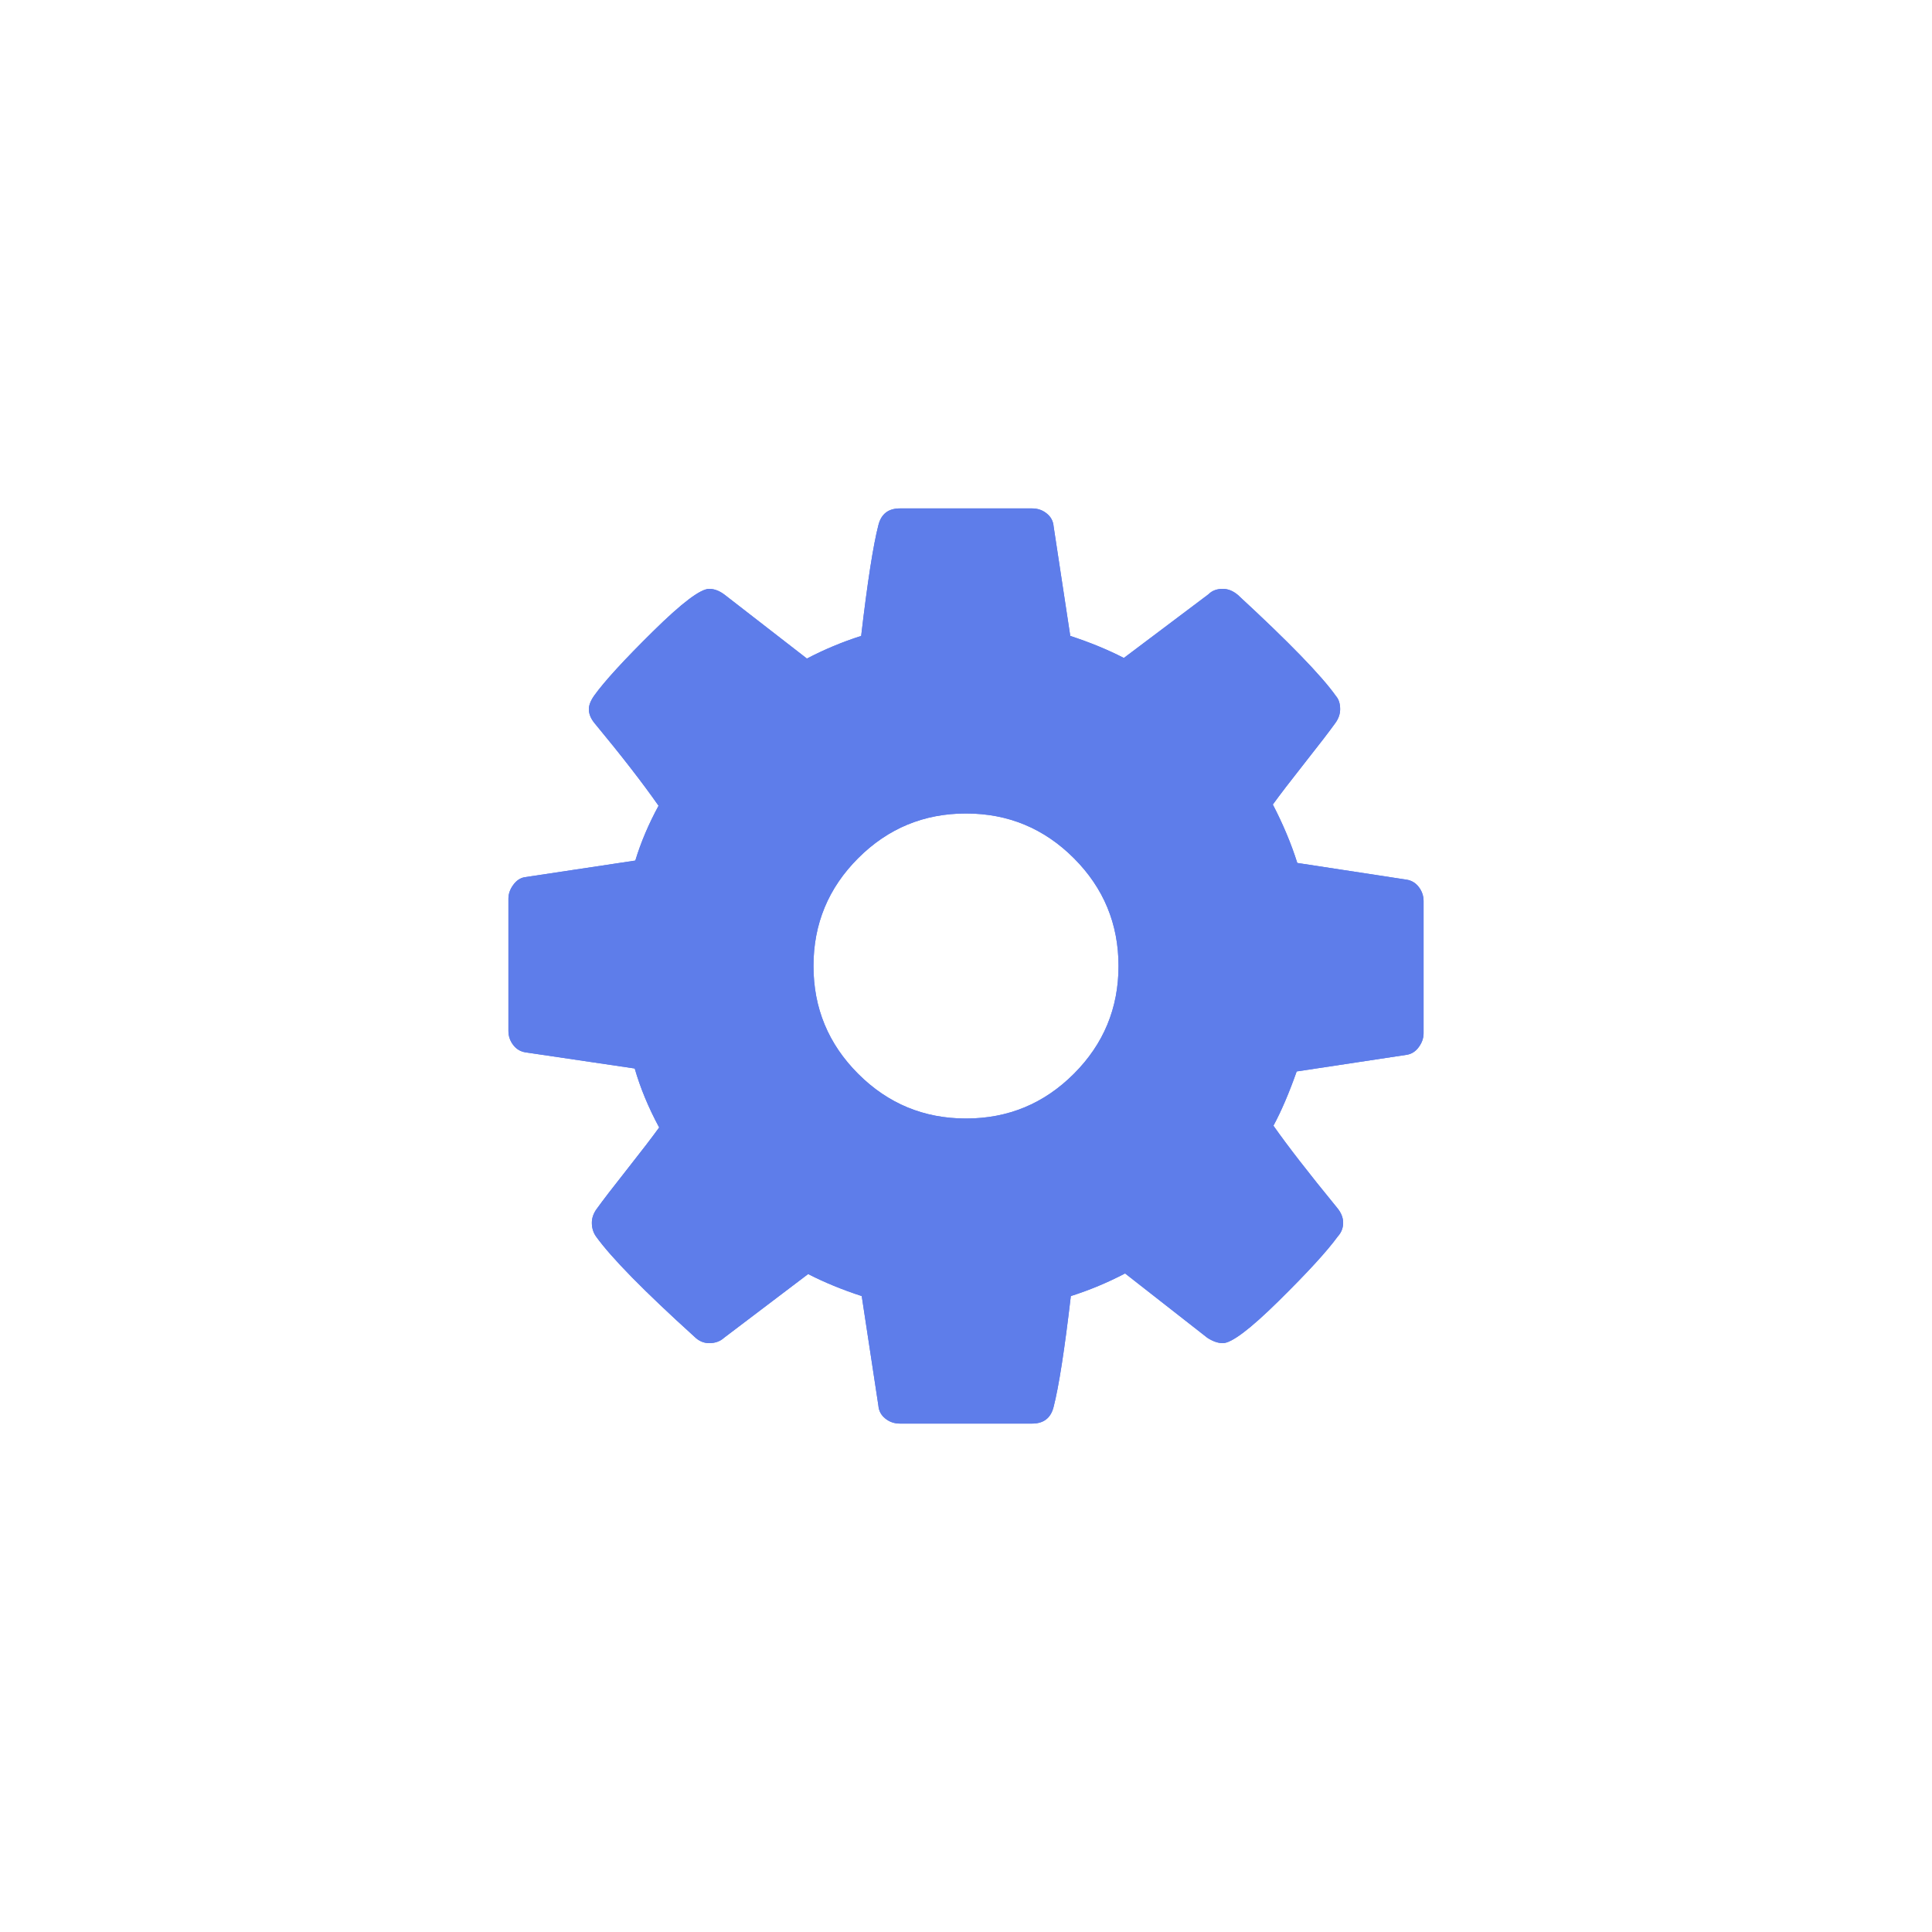 ﻿<?xml version="1.0" encoding="utf-8"?>
<svg version="1.1" xmlns:xlink="http://www.w3.org/1999/xlink" width="38px" height="38px" xmlns="http://www.w3.org/2000/svg">
  <defs>
    <filter x="1410px" y="144px" width="38px" height="38px" filterUnits="userSpaceOnUse" id="filter196">
      <feOffset dx="0" dy="0" in="SourceAlpha" result="shadowOffsetInner" />
      <feGaussianBlur stdDeviation="5" in="shadowOffsetInner" result="shadowGaussian" />
      <feComposite in2="shadowGaussian" operator="atop" in="SourceAlpha" result="shadowComposite" />
      <feColorMatrix type="matrix" values="0 0 0 0 0  0 0 0 0 0  0 0 0 0 0  0 0 0 0.314 0  " in="shadowComposite" />
    </filter>
    <g id="widget197">
      <path d="M 11.121 11.121  C 11.707 10.535  12 9.828  12 9  C 12 8.172  11.707 7.465  11.121 6.879  C 10.535 6.293  9.828 6  9 6  C 8.172 6  7.465 6.293  6.879 6.879  C 6.293 7.465  6 8.172  6 9  C 6 9.828  6.293 10.535  6.879 11.121  C 7.465 11.707  8.172 12  9 12  C 9.828 12  10.535 11.707  11.121 11.121  Z M 17.906 7.447  C 17.969 7.529  18 7.621  18 7.723  L 18 10.324  C 18 10.418  17.969 10.508  17.906 10.594  C 17.844 10.68  17.766 10.73  17.672 10.746  L 15.504 11.074  C 15.355 11.496  15.203 11.852  15.047 12.141  C 15.32 12.531  15.738 13.07  16.301 13.758  C 16.379 13.852  16.418 13.949  16.418 14.051  C 16.418 14.152  16.383 14.242  16.312 14.32  C 16.102 14.609  15.715 15.031  15.152 15.586  C 14.59 16.141  14.223 16.418  14.051 16.418  C 13.957 16.418  13.855 16.383  13.746 16.312  L 12.129 15.047  C 11.785 15.227  11.43 15.375  11.062 15.492  C 10.938 16.555  10.824 17.281  10.723 17.672  C 10.668 17.891  10.527 18  10.301 18  L 7.699 18  C 7.59 18  7.494 17.967  7.412 17.9  C 7.33 17.834  7.285 17.75  7.277 17.648  L 6.949 15.492  C 6.566 15.367  6.215 15.223  5.895 15.059  L 4.242 16.312  C 4.164 16.383  4.066 16.418  3.949 16.418  C 3.84 16.418  3.742 16.375  3.656 16.289  C 2.672 15.398  2.027 14.742  1.723 14.32  C 1.668 14.242  1.641 14.152  1.641 14.051  C 1.641 13.957  1.672 13.867  1.734 13.781  C 1.852 13.617  2.051 13.357  2.332 13.002  C 2.613 12.646  2.824 12.371  2.965 12.176  C 2.754 11.785  2.594 11.398  2.484 11.016  L 0.34 10.699  C 0.238 10.684  0.156 10.635  0.094 10.553  C 0.031 10.471  0 10.379  0 10.277  L 0 7.676  C 0 7.582  0.031 7.492  0.094 7.406  C 0.156 7.32  0.23 7.27  0.316 7.254  L 2.496 6.926  C 2.605 6.566  2.758 6.207  2.953 5.848  C 2.641 5.402  2.223 4.863  1.699 4.23  C 1.621 4.137  1.582 4.043  1.582 3.949  C 1.582 3.871  1.617 3.781  1.688 3.68  C 1.891 3.398  2.275 2.979  2.842 2.42  C 3.408 1.861  3.777 1.582  3.949 1.582  C 4.051 1.582  4.152 1.621  4.254 1.699  L 5.871 2.953  C 6.215 2.773  6.57 2.625  6.938 2.508  C 7.062 1.445  7.176 0.719  7.277 0.328  C 7.332 0.109  7.473 0  7.699 0  L 10.301 0  C 10.41 0  10.506 0.033  10.588 0.1  C 10.67 0.166  10.715 0.25  10.723 0.352  L 11.051 2.508  C 11.434 2.633  11.785 2.777  12.105 2.941  L 13.77 1.688  C 13.84 1.617  13.934 1.582  14.051 1.582  C 14.152 1.582  14.25 1.621  14.344 1.699  C 15.352 2.629  15.996 3.293  16.277 3.691  C 16.332 3.754  16.359 3.84  16.359 3.949  C 16.359 4.043  16.328 4.133  16.266 4.219  C 16.148 4.383  15.949 4.643  15.668 4.998  C 15.387 5.354  15.176 5.629  15.035 5.824  C 15.238 6.215  15.398 6.598  15.516 6.973  L 17.66 7.301  C 17.762 7.316  17.844 7.365  17.906 7.447  Z " fill-rule="nonzero" fill="#5e7dea" stroke="none" transform="matrix(1 0 0 1 1420 154 )" />
    </g>
  </defs>
  <g transform="matrix(1 0 0 1 -1410 -144 )">
    <use xlink:href="#widget197" filter="url(#filter196)" />
    <use xlink:href="#widget197" />
  </g>
</svg>